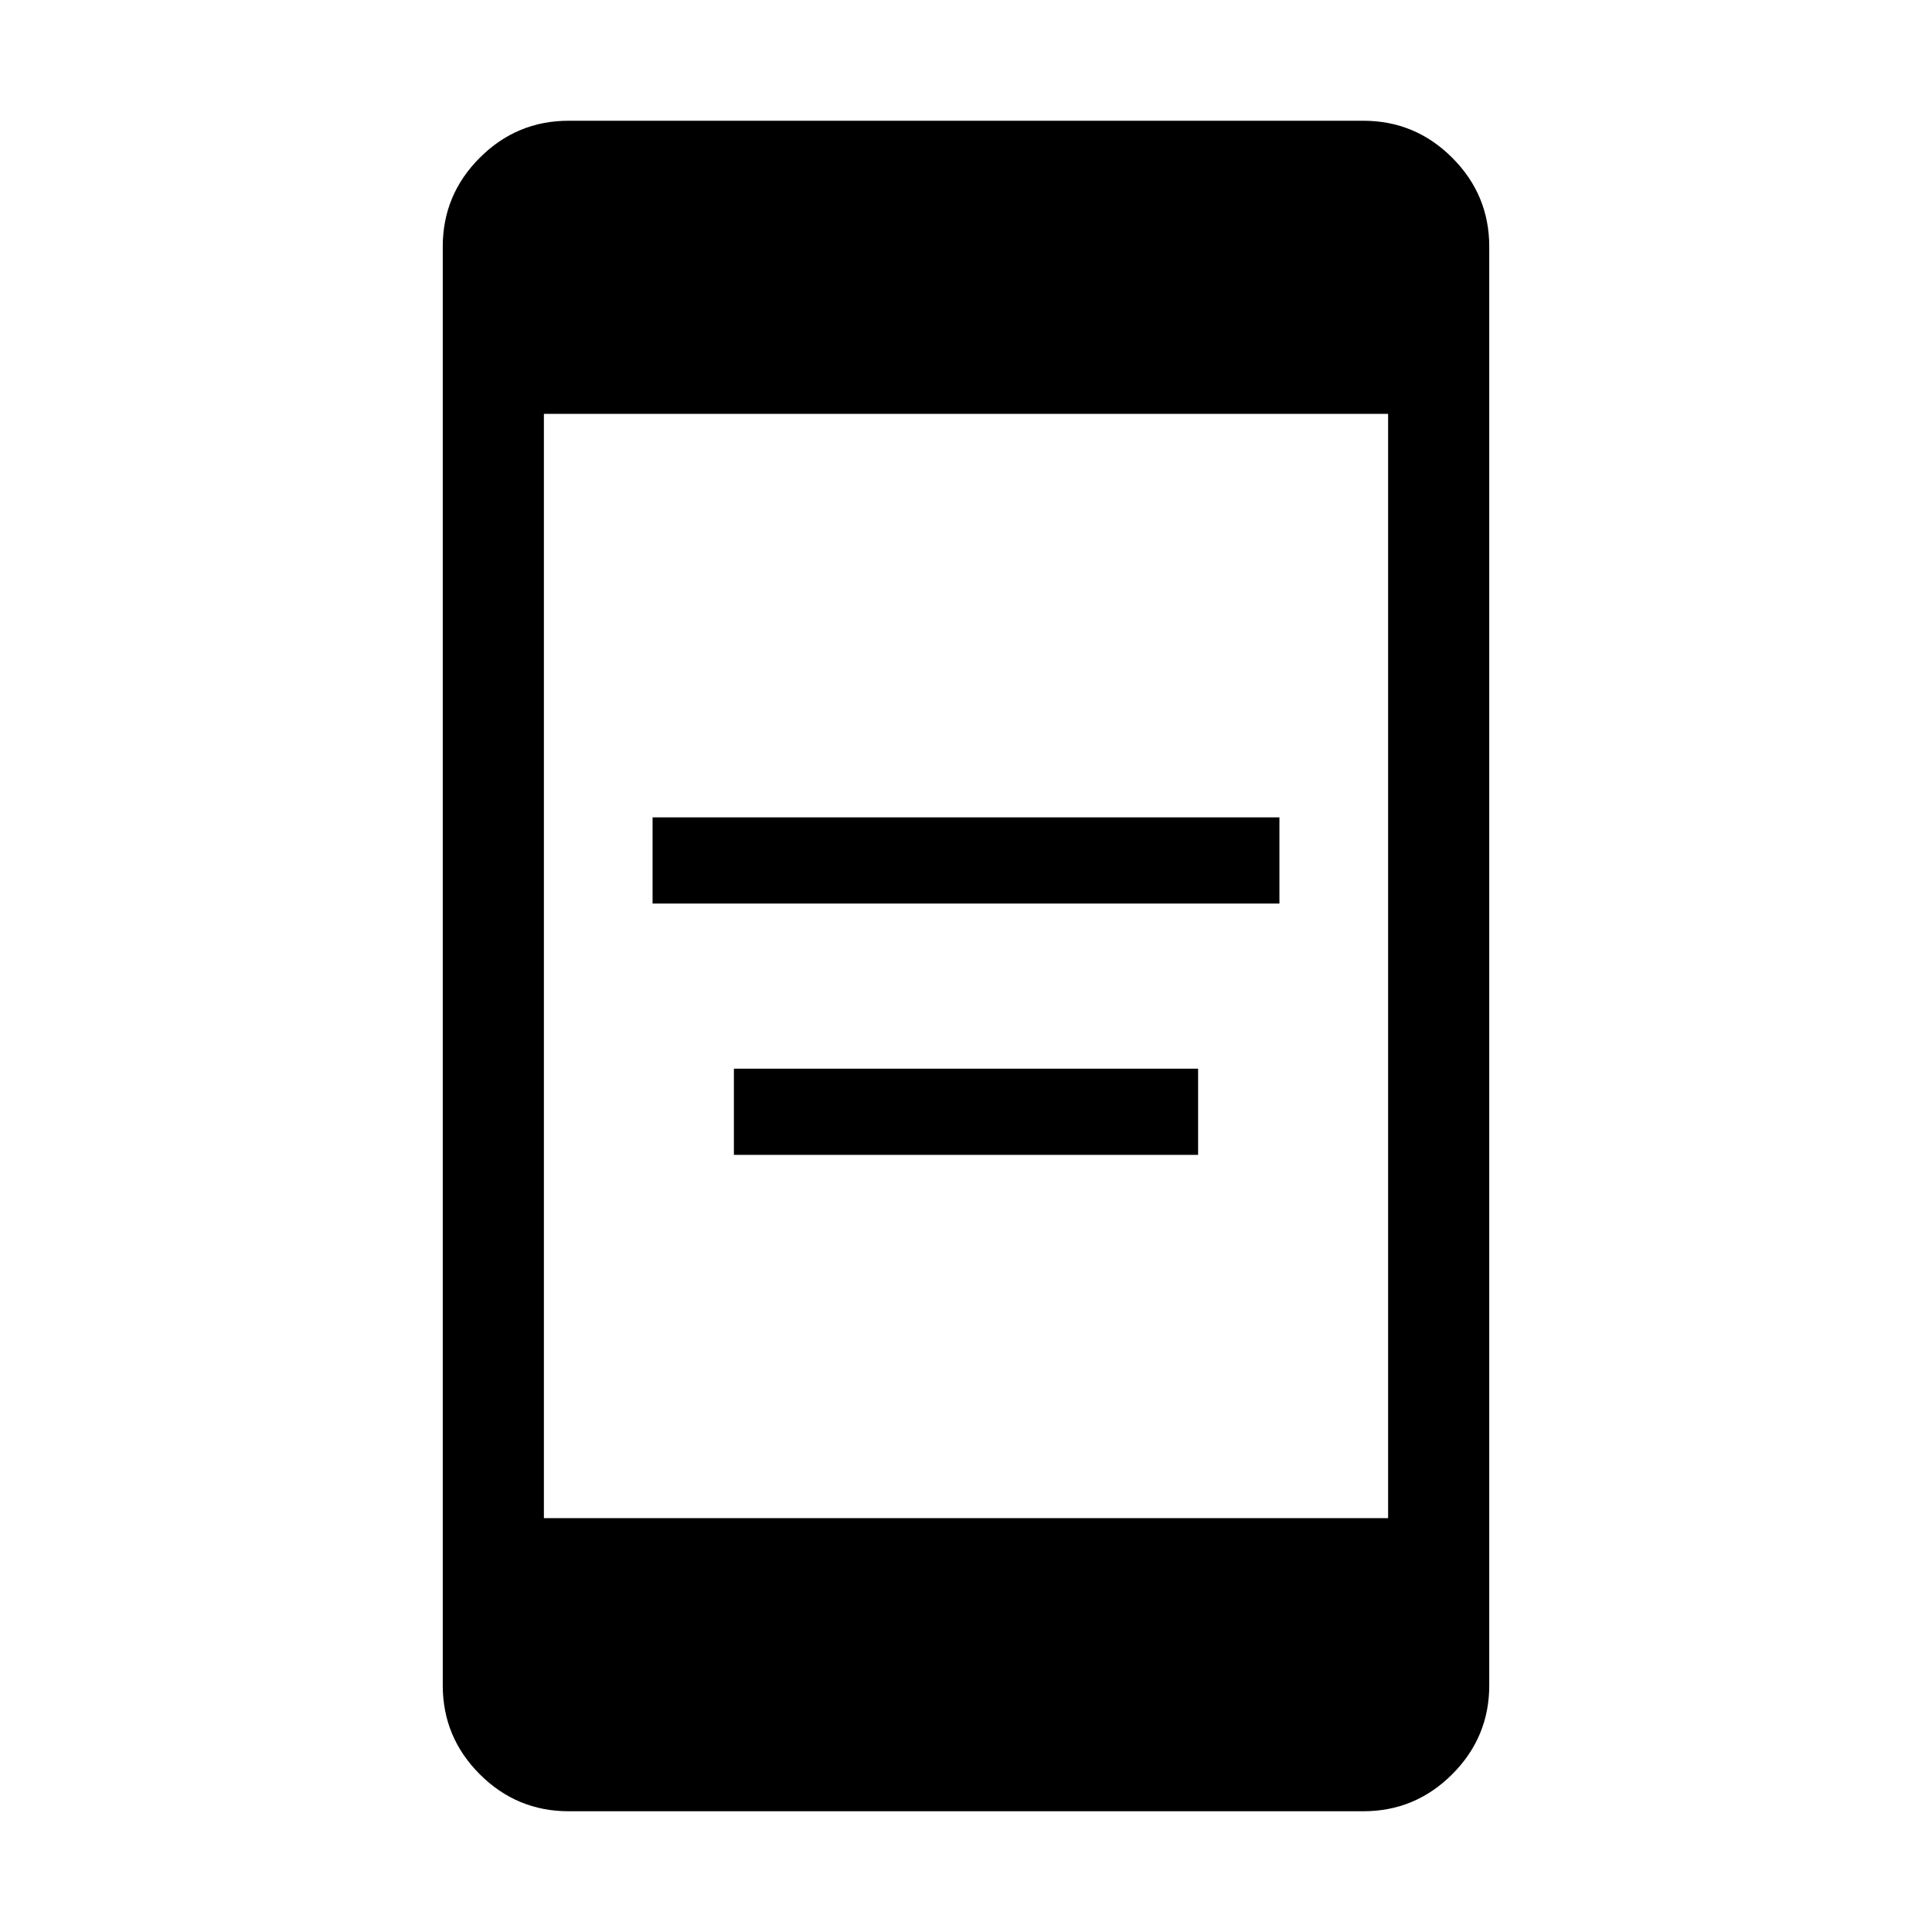 <svg xmlns="http://www.w3.org/2000/svg" height="40" viewBox="0 -960 960 960" width="40"><path d="M364.67-386.15v-42.82h230.66v42.82H364.67Zm-40.41-124.88v-42.82h311.48v42.82H324.26ZM282.56-60q-25.78 0-44.17-18.39T220-122.56v-714.88q0-25.78 18.39-44.17T282.56-900h394.88q25.78 0 44.17 18.39T740-837.44v714.88q0 25.78-18.39 44.17T677.44-60H282.56Zm-12.3-145.64h419.48v-548.72H270.26v548.72Z"/></svg>
